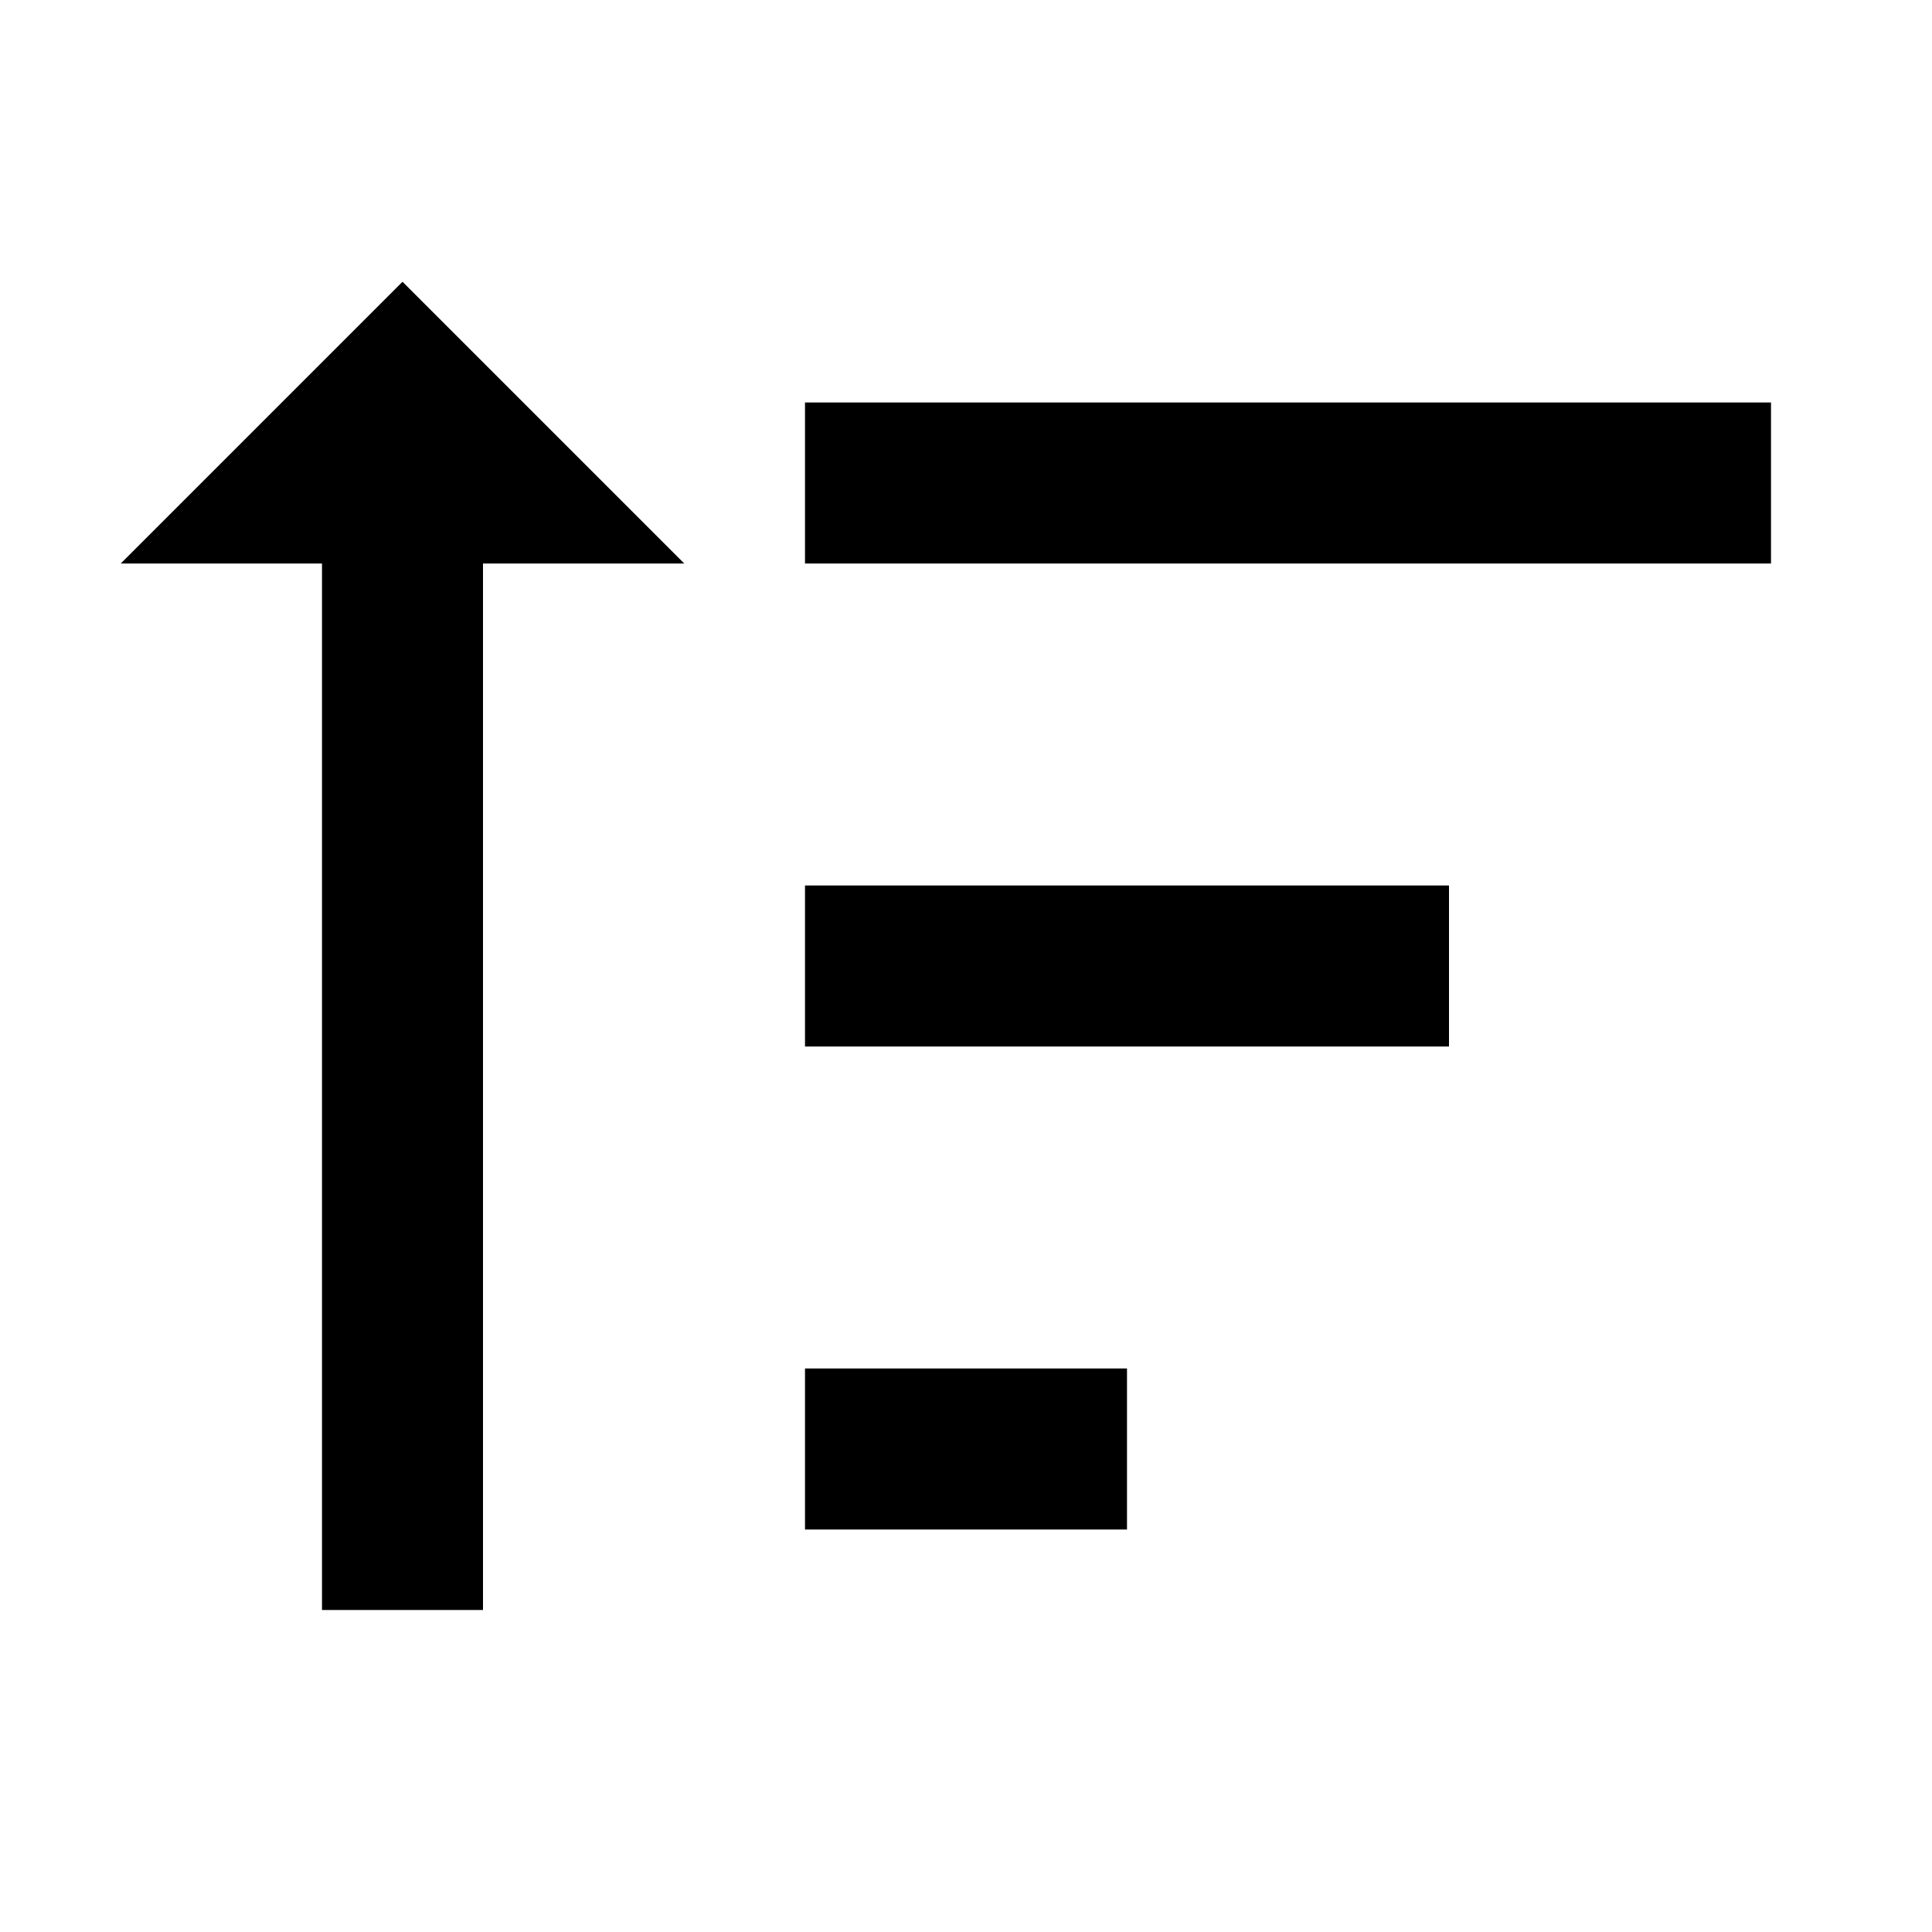 <?xml version="1.0" encoding="UTF-8"?><!DOCTYPE svg PUBLIC "-//W3C//DTD SVG 1.1//EN" "http://www.w3.org/Graphics/SVG/1.1/DTD/svg11.dtd"><svg xmlns="http://www.w3.org/2000/svg" xmlns:xlink="http://www.w3.org/1999/xlink" version="1.1" width="24" height="24" viewBox="0 0 24 24"><path d="M10 11V13H18V11H10M10 17V19H14V17H10M10 5V7H22V5H10M6 7H8.5L5 3.5L1.5 7H4V20H6V7Z" /></svg>